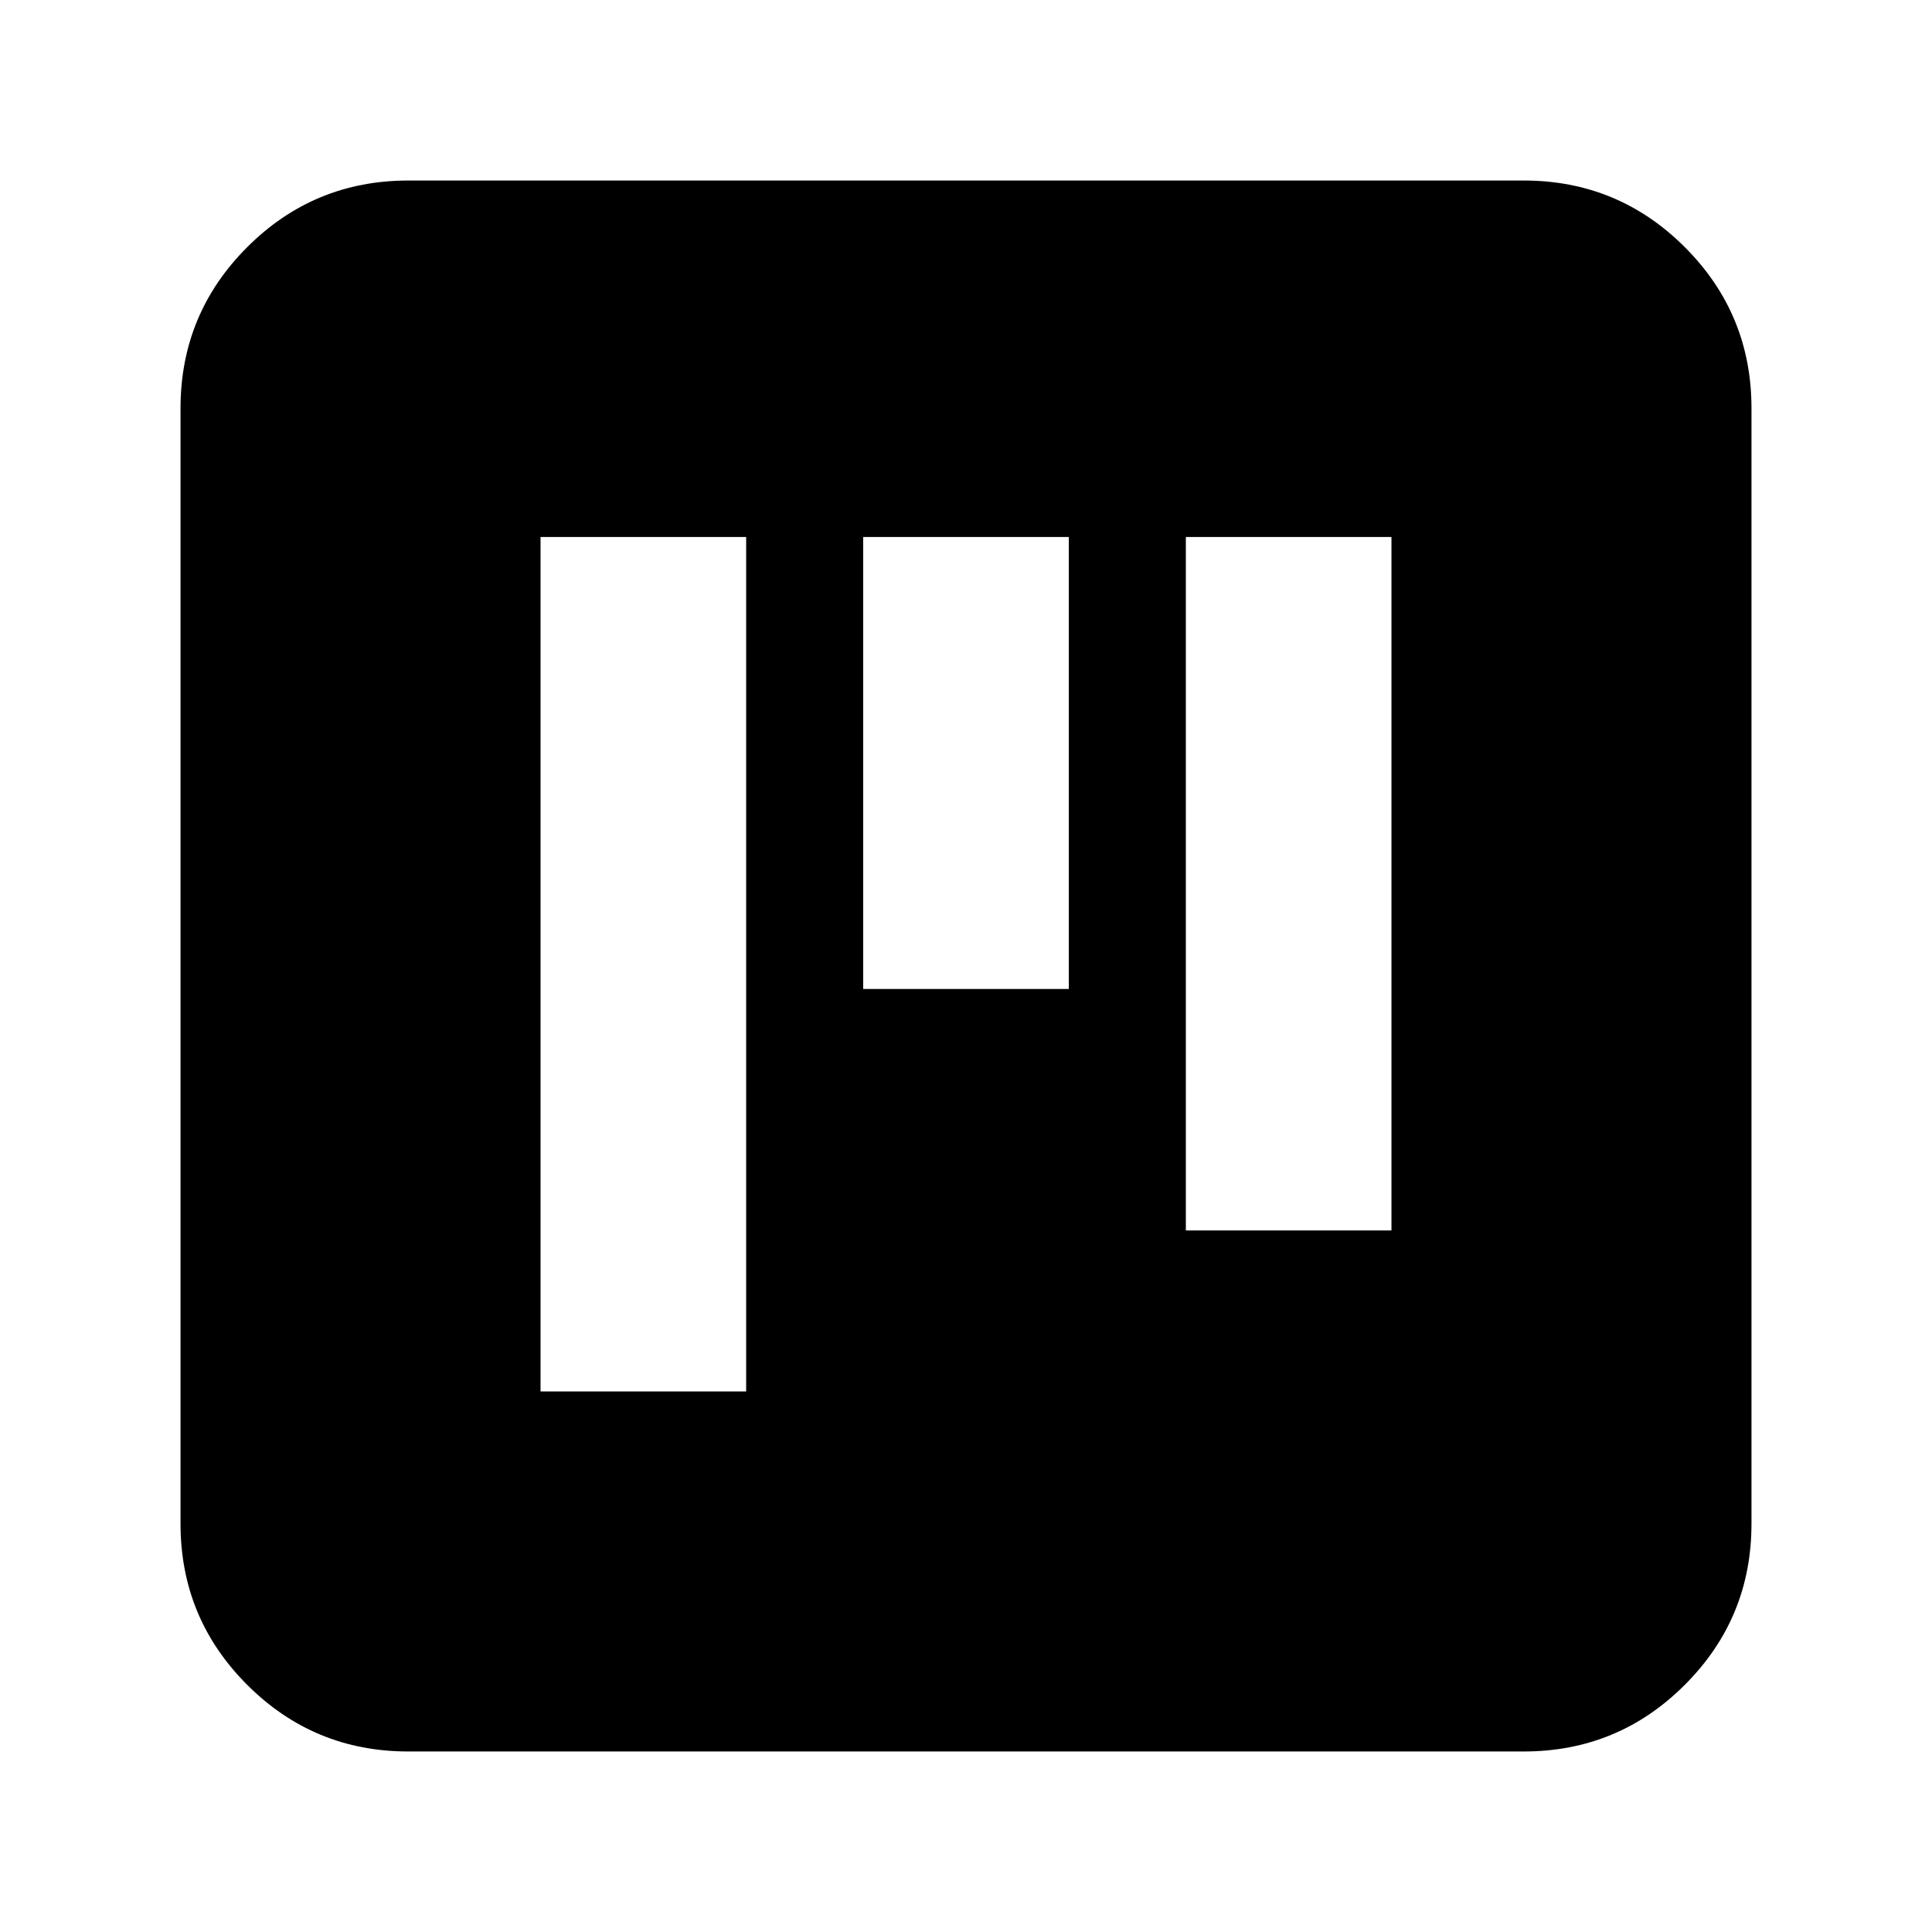 <svg xmlns="http://www.w3.org/2000/svg" height="24" viewBox="0 -960 960 960" width="24"><path d="M202.87-89.7q-46.93 0-80.05-33.12T89.7-202.87v-554.26q0-46.93 33.12-80.05t80.05-33.12h554.26q46.93 0 80.05 33.12t33.12 80.05v554.26q0 46.93-33.12 80.05T757.13-89.7H202.87Zm65.72-178.89h102.17v-424.58H268.59v424.58Zm320.65-80h102.17v-344.58H589.24v344.58Zm-160.33-120h102.18v-224.58H428.91v224.58Z"/></svg>